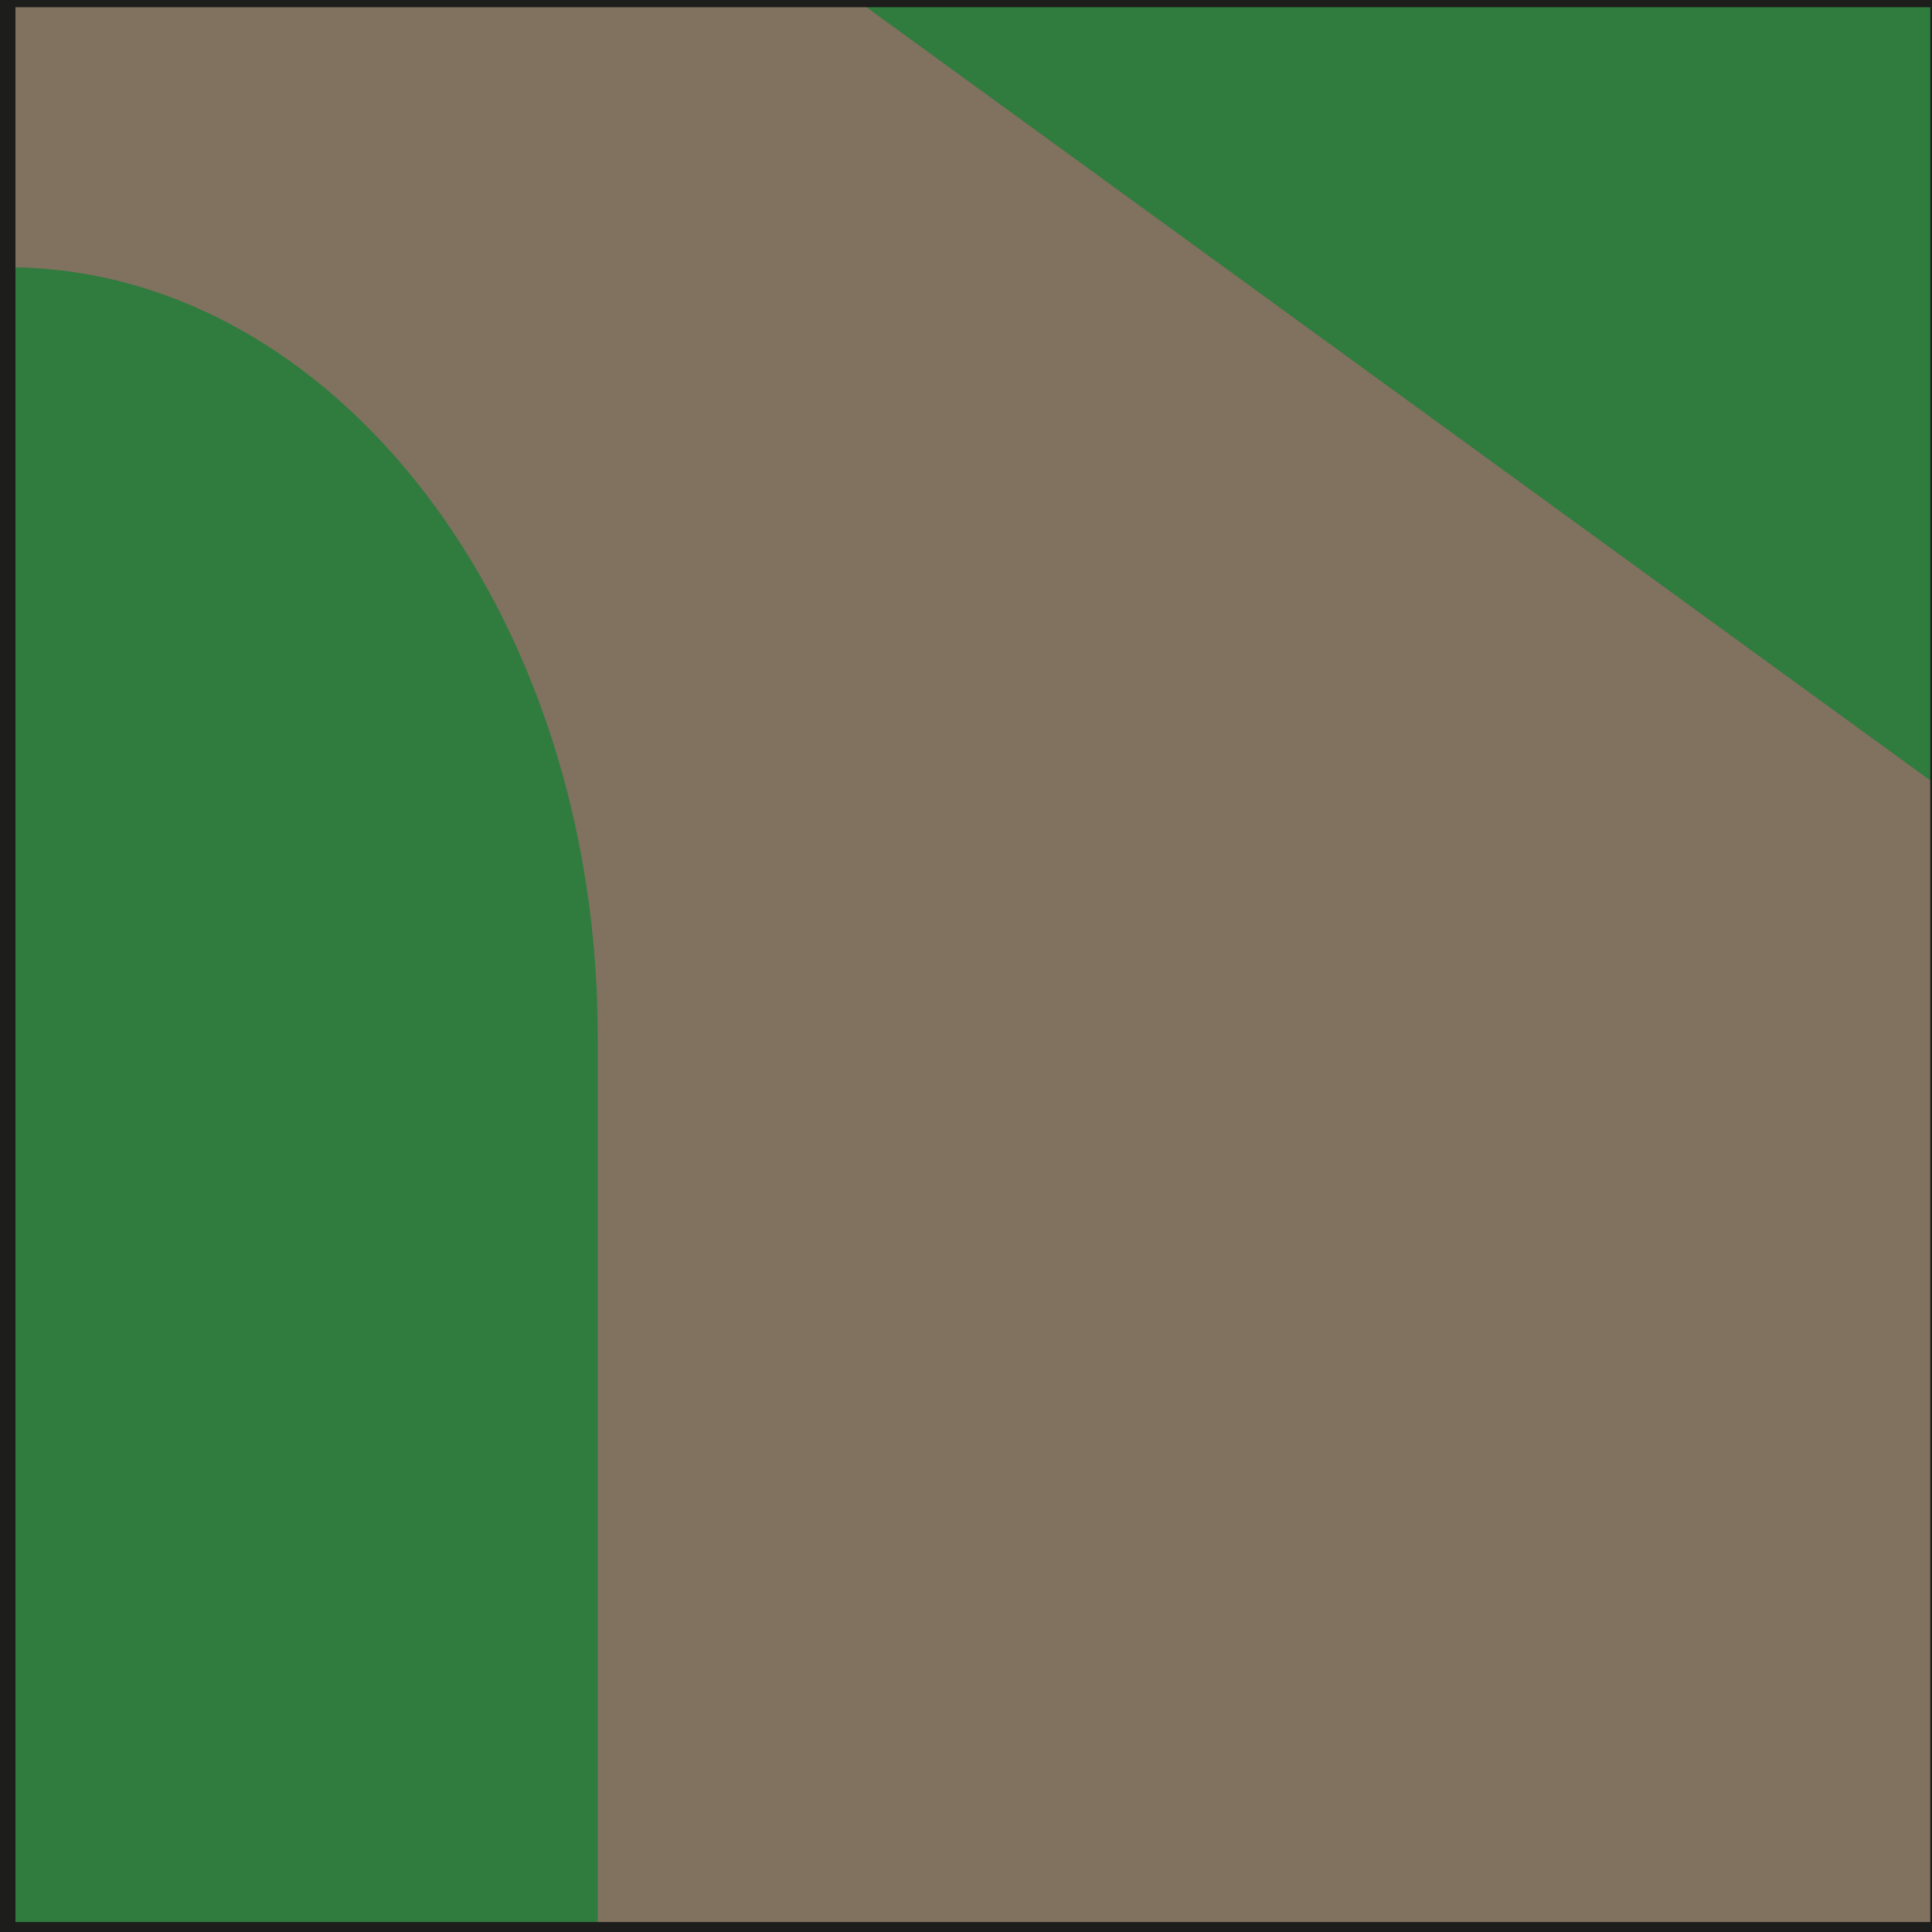 <?xml version="1.0" encoding="UTF-8"?><svg id="Layer_1" xmlns="http://www.w3.org/2000/svg" viewBox="0 0 28.12 28.12"><defs><style>.cls-1,.cls-2{fill:none;}.cls-1,.cls-3,.cls-4{stroke-width:0px;}.cls-2{stroke:#1d1e1c;stroke-miterlimit:10;stroke-width:.25px;}.cls-3{fill:#81715f;}.cls-4{fill:#307b3e;}</style></defs><rect class="cls-3" width="28.12" height="28.12"/><rect class="cls-1" x="-.39" y="-.18" width="29.1" height="28.44"/><polygon class="cls-4" points="28.22 11.45 12.44 -.02 28.22 -.02 28.22 11.45"/><path class="cls-4" d="m.1,3.89c4.75,0,8.6,5.01,8.6,11.2v13.01H.1V3.89Z"/><rect class="cls-2" x=".1" y="-.02" width="28.12" height="28.12"/></svg>